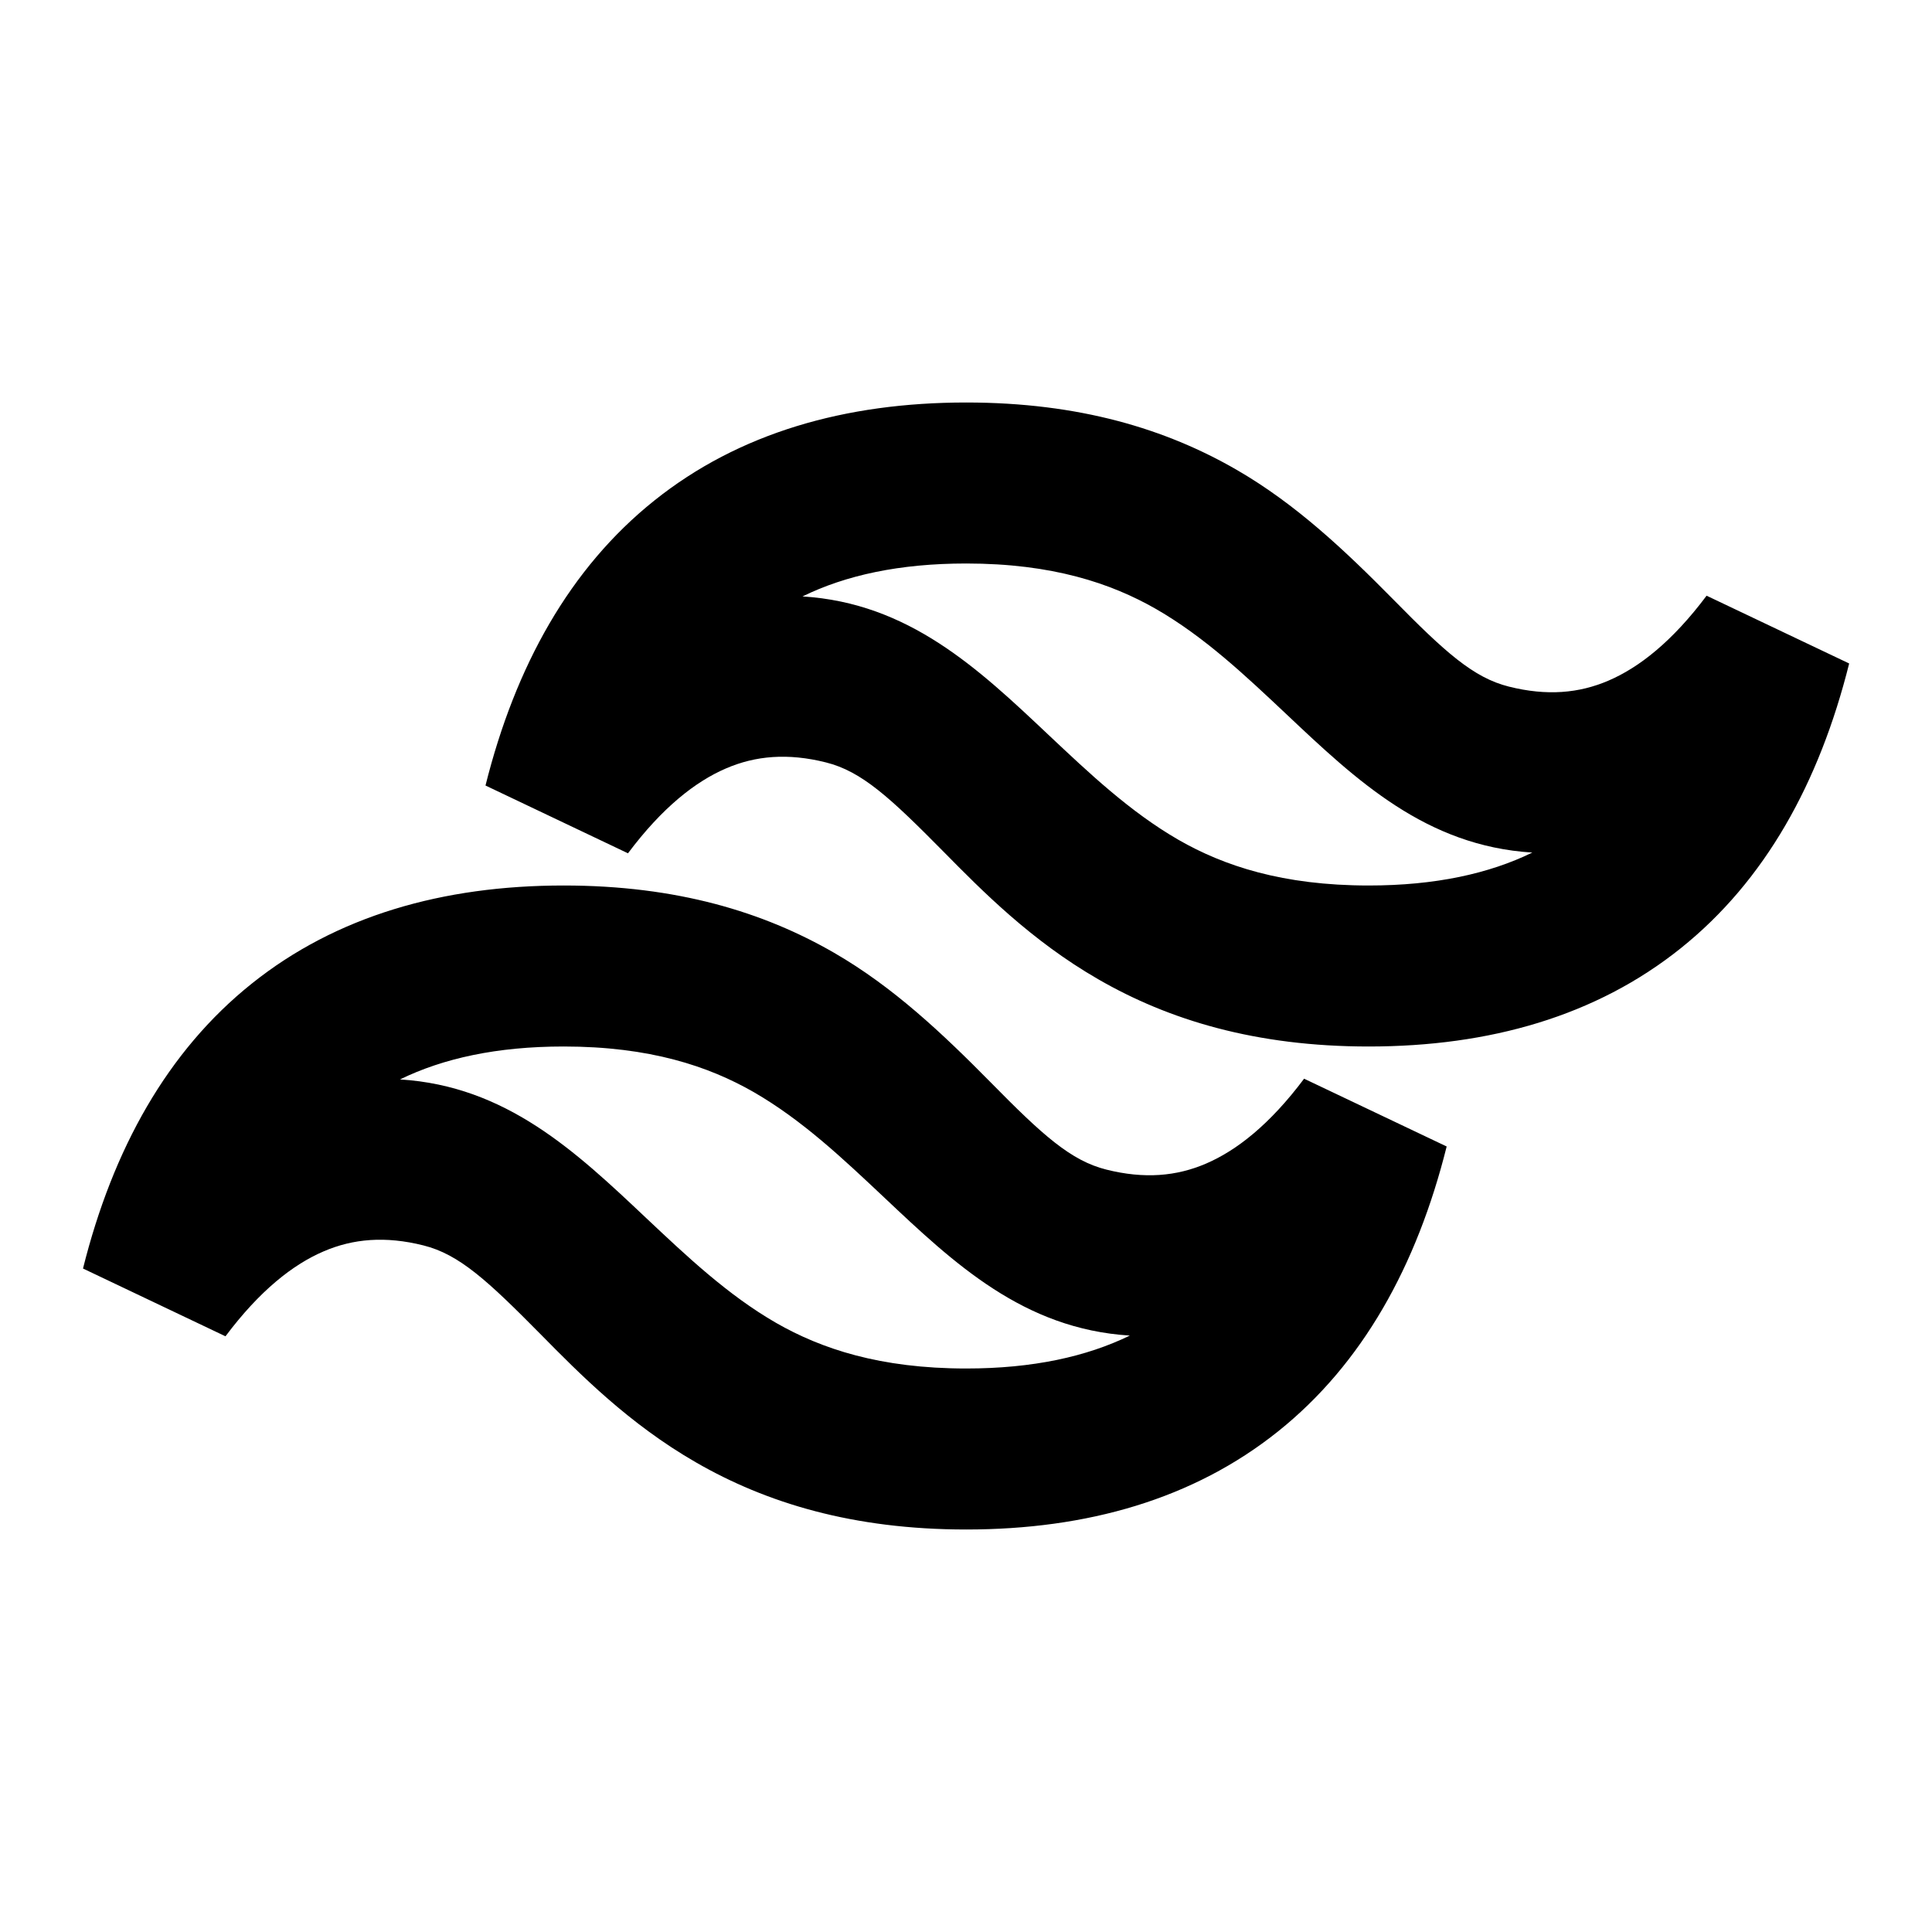 <svg xmlns="http://www.w3.org/2000/svg" viewBox="0 0 24 24"><path d="M12.002 5c-1.503 0-2.824.378-3.875 1.219-1.048.838-1.725 2.055-2.096 3.539l1.77.842c.427-.57.839-.892 1.219-1.055.365-.157.766-.193 1.24-.074.446.111.8.44 1.463 1.111.478.485 1.088 1.104 1.922 1.584.872.503 1.949.834 3.357.834 1.502 0 2.824-.378 3.875-1.219 1.048-.838 1.723-2.055 2.094-3.539L21.2 7.4c-.427.57-.839.892-1.219 1.055-.365.157-.765.193-1.238.074-.44-.11-.792-.428-1.437-1.084-.595-.603-1.209-1.185-1.948-1.611C14.486 5.331 13.411 5 12.002 5zm0 2c1.07 0 1.8.245 2.36.566.604.348 1.112.83 1.617 1.305.875.826 1.736 1.638 3.056 1.72-.538.262-1.205.409-2.033.409-1.07 0-1.8-.245-2.36-.566-.604-.348-1.112-.83-1.617-1.305-.875-.826-1.736-1.638-3.056-1.72.537-.263 1.204-.409 2.033-.409zm-5 4c-1.502 0-2.824.378-3.875 1.219-1.048.838-1.725 2.055-2.096 3.539l1.77.842c.427-.57.839-.892 1.219-1.055.365-.157.766-.193 1.24-.074.446.111.8.44 1.463 1.111.478.485 1.088 1.104 1.922 1.584.872.503 1.949.834 3.357.834 1.502 0 2.824-.378 3.875-1.219 1.048-.838 1.723-2.055 2.094-3.539L16.2 13.4c-.427.57-.839.892-1.219 1.055-.365.157-.765.193-1.238.074-.44-.11-.792-.428-1.437-1.084-.595-.603-1.209-1.185-1.948-1.611C9.486 11.331 8.411 11 7.002 11zm0 2c1.07 0 1.8.245 2.36.566.604.348 1.112.83 1.617 1.305.875.826 1.736 1.638 3.056 1.72-.538.262-1.205.409-2.033.409-1.07 0-1.8-.245-2.36-.566-.604-.348-1.112-.83-1.617-1.305-.875-.826-1.736-1.638-3.056-1.72.537-.262 1.204-.409 2.033-.409z"/></svg>